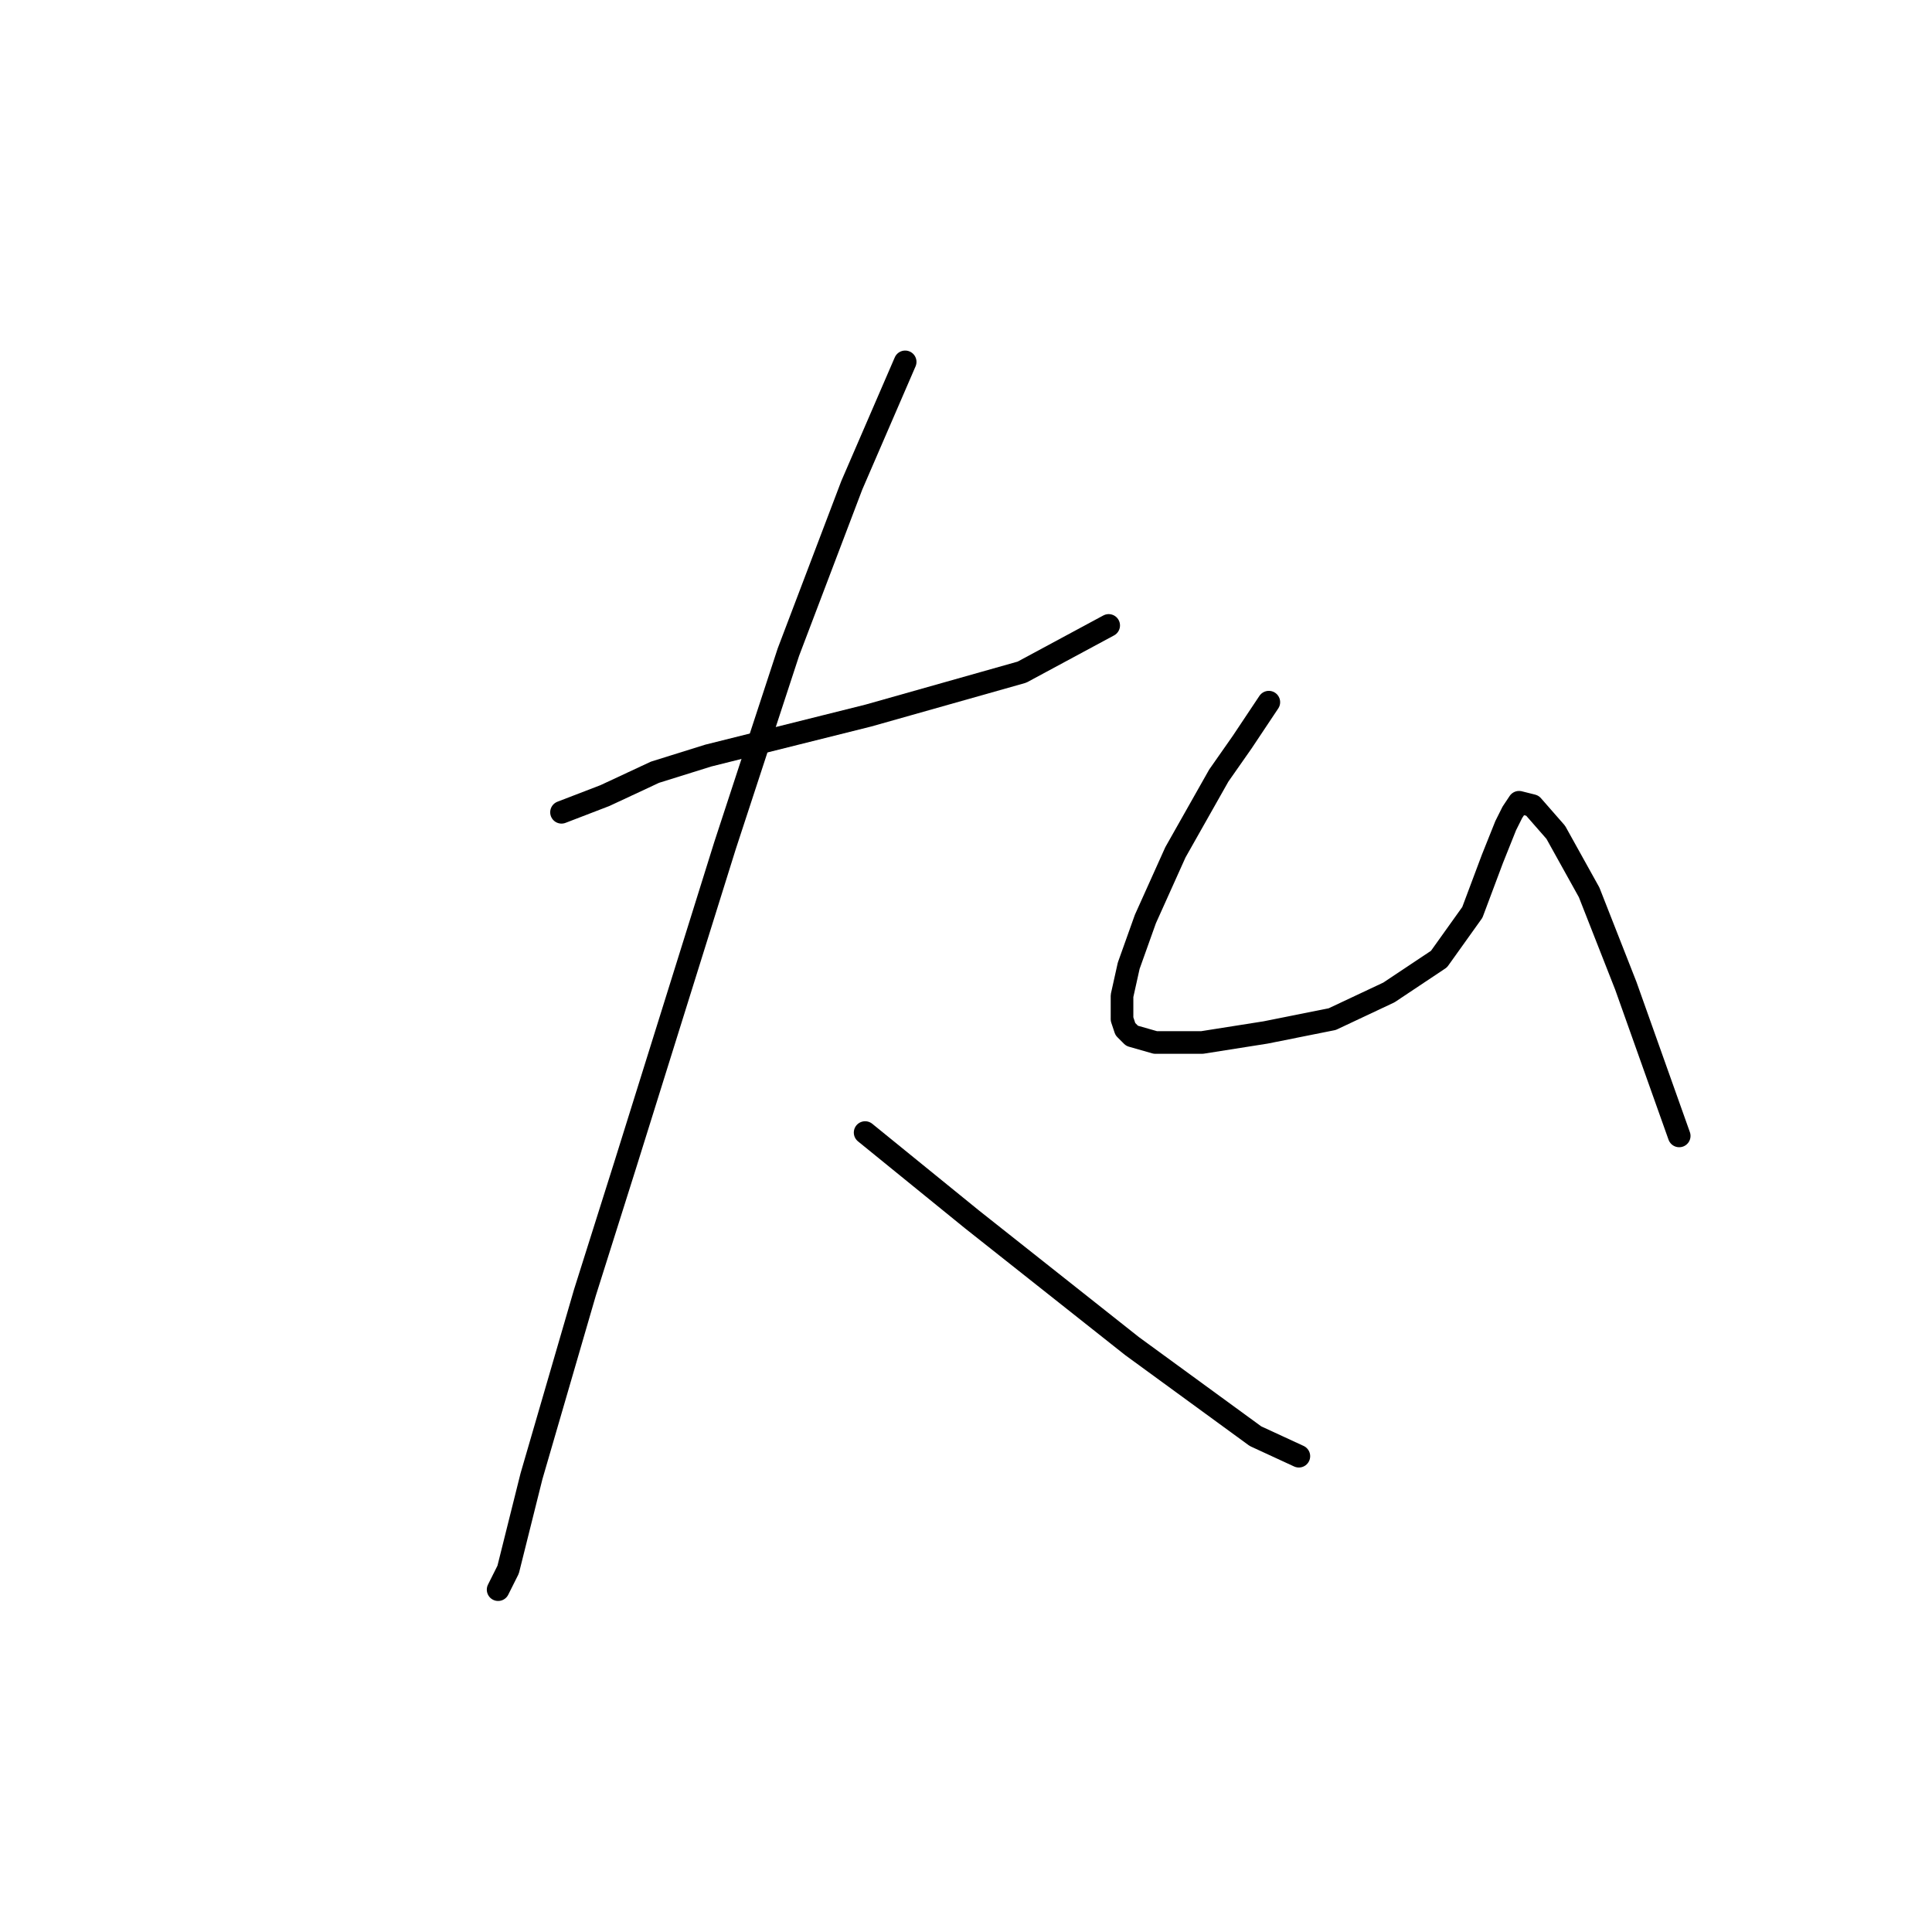 <?xml version="1.0" standalone="no"?>
    <svg width="256" height="256" xmlns="http://www.w3.org/2000/svg" version="1.1">
    <polyline stroke="black" stroke-width="3" stroke-linecap="round" fill="transparent" stroke-linejoin="round" points="74.404 107.631 80.151 105.421 86.782 102.326 93.856 100.116 115.076 94.811 135.412 89.064 146.906 82.874 146.906 82.874 " />
        <polyline stroke="black" stroke-width="3" stroke-linecap="round" fill="transparent" stroke-linejoin="round" points="119.939 47.95 112.865 64.307 104.466 86.411 96.066 112.052 82.804 154.492 77.499 171.292 70.425 195.606 67.331 207.985 66.004 210.637 66.004 210.637 " />
        <polyline stroke="black" stroke-width="3" stroke-linecap="round" fill="transparent" stroke-linejoin="round" points="114.634 150.071 121.707 155.819 128.781 161.566 150.001 178.365 166.358 190.301 172.105 192.954 172.105 192.954 " />
        <polyline stroke="black" stroke-width="3" stroke-linecap="round" fill="transparent" stroke-linejoin="round" points="168.126 93.042 164.59 98.347 161.495 102.768 155.748 112.936 151.769 121.778 149.559 127.967 148.674 131.946 148.674 135.041 149.117 136.367 150.001 137.251 153.095 138.135 159.285 138.135 167.684 136.809 176.526 135.041 184.041 131.504 190.673 127.083 195.094 120.894 197.746 113.82 199.514 109.4 200.399 107.631 201.283 106.305 203.051 106.747 206.146 110.284 210.567 118.241 215.429 130.62 222.503 150.514 222.503 150.514 " />
        </svg>